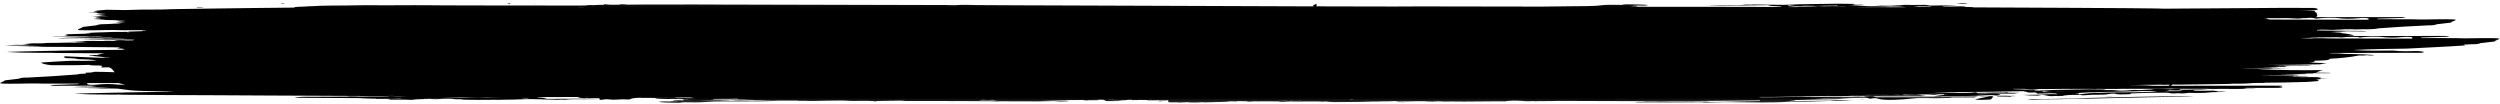 <svg xmlns="http://www.w3.org/2000/svg" xmlns:xlink="http://www.w3.org/1999/xlink" width="676" height="28" viewBox="0 0 676 28">
    <defs>
        <path id="pqvo5f4yob" d="M0.25 0.063L0.75 0.063 0.75 0.5 0.25 0.5z"/>
        <path id="kymakvk11d" d="M0 0.04L675.882 0.04 675.882 26.851 0 26.851z"/>
        <path id="5lz6wujpwf" d="M0.489 0.107L3.446 0.107 3.446 0.5 0.489 0.5z"/>
        <filter id="8mzecqvh2a">
            <feColorMatrix in="SourceGraphic" values="0 0 0 0 0.835 0 0 0 0 0.157 0 0 0 0 0.157 0 0 0 1 0"/>
        </filter>
    </defs>
    <g fill="none" fill-rule="evenodd">
        <g filter="url(#8mzecqvh2a)" transform="translate(-211 -999)">
            <g>
                <path fill="#000" d="M76.631 1.04c.131-.014.453-.051.349-.09-.104-.041-1.05-.009-.976.073.073.082.496.03.627.016M54.904 1.976c-.39.06-.999-.06-1.352-.046-.353.014-.257.077-.552.095.403.015 2.464.122 1.904-.05M384.565 26.994c-.353.003.08.024 0 0M442.49 27h.02-.02M105.528 25.996c-.143.005.026.014 0 0M535 26.047c1.332-.01 2.665-.019 4-.026-1.47-.073-2.977-.117-4 .026M442.495 26.999l.01.002L442.5 27h-.005M543.896 26.004c.01-.003-.01-.005.102-.003.112.001 1.058-.002 1-.048-.06-.046-.791-.038-.939-.038-1.693 0-3.378.005-5.059.013 1.313.056 2.596.128 3.566.142.502.007.974.054 1.33-.066M33.62 12.998c-.068-.007-.385.013-.162.002.086-.004.105 0 .113.003l.037-.001c.003 0 .01-.002.012-.004M460.493 27h.014-.014M79.5 2h-.001.002-.001M258.524.998c.08-.008-.082 0-.07.004.013.005-.011.005.07-.004M533.495 2h-.003H533.495M483.467 2c-.009 0-.002.001.001.001.02 0 .052.002.067 0l-.034-.003c-.004 0-.018.003-.022.002-.005-.001.017-.003.018-.002.002.002-.023.001-.03.002M30.504 10.001c.007.002.013 0 .008 0-.048-.005-.018-.002-.008 0M485.45 1.394c-.677.062-1.19.158-1.829.231-.146.017-.127.042-.04.054l.04.006h-.002.005c.017.001 0-.003.026 0s-.03-.002-.026 0c.002 0 .007.003-.002.002-.275-.03-.17-.053.064-.081-1.04-.206.988-.197 1.763-.212zm9.392.057c.3-.014 1.094-.056 1.358-.064.264-.009.424-.03.524-.024.101.005.164.044.161.06-.015.088-.59.02-1.01.022-.419.002-1.054.011-1.447.07-.008-.05.115-.049.414-.064zm-27.956.086c3.672-.033 7.308-.108 10.947-.146.283-.003.595.005.783.01.188.004.253.012.167.035-.087.023-.478.037-.59.053-.114.016-.16.027-.06.046s.016.01.244.028c.227.018.573.038.98.057.405.02 1.18.064 1.643.099.019.002.029 0 .069.005.04.005.143.014.213.021.07.008.163.02.233.033.068.012.218.048.258.058-.013.003-.051.013-.144.04-.285.086.417.154.702.11l.096-.014c-.008.001-.019.003 0 0l-.01.002c.008 0 .016 0 .014-.002h-.002-.002c.016-.002 0 0 .006 0 .008-.001-.006 0 0 0 .394-.02.887-.034 1.245-.057.075-.004-.108-.032-.076-.038l.005-.001c-.009 0-.01 0 0-.001 0-.001-.015-.003.006-.001h-.002l.17-.019c.295-.03 1.206-.102 1.645-.133.031-.002-.025-.002.087-.002.11 0 .372.003.555-.005.182-.008.34-.035.513-.058.6-.08 1.25-.106 2-.108.751-.002 1.877.063 2.56.061 1.078-.002 3.052-.11 3.622-.054l.138.014c.218.004-.067.002.208-.014.285-.017 1.19.014 1.543.04 1.403.108 2.486.084 3.804-.012 1.32-.096 2.474-.15 3.538-.314.03-.004-.061-.01-.097-.01-.565.004-1.661.02-2.121.022-.46.001-.8-.033-.99-.035h-.046c.243-.035.634-.081.787-.126.153-.044-.08-.072-.297-.07-1.525.011-2.65-.062-4.273-.05-2.588.02-5.484.07-8.16.11-1.5.022-2.747.05-4.283.129-1.537.08-2.936.082-4.695.043-1.758-.04-4.003-.04-5.863-.07-.193-.004-.25.061-.52.051-.27-.01-1.27-.042-1.525-.008-1.344.18-2.387.143-3.938.15-1.981.009-4.008.05-5.973.116.148.006.307.019.463.02 1.457.017 2.983.008 4.423-.005z" transform="translate(211 999)"/>
                <path fill="#000" d="M483.502 2h-.002.002c-.015.002-.006 0 0 0 .004 0 .006 0 .004-.001h-.005s.003.001 0 .001M494.464.997c-.077.012-.004.004.001 0h.001c.103.01.261.022-.046-.005h-.019l.063.005" transform="translate(211 999)"/>
                <path fill="#000" d="M483.643 2.002c-.026-.016-.284-.011-.287-.005-.003.006.314.02.287.005M7.556 14.001c0-.003-.102-.005-.111-.003-.004.001.049.004.06.004.01 0 .05.002.05 0M531.916 1c.409-.072-.798-.089-1.051-.084-.68.014-1.342.044-1.865.142.944.017 2.165.074 2.916-.058M82.508 2h-.016.016M482.5 2c.002 0 0 0 0 0-.002 0 0 0 0 0M440.59 26.926c-.277-.007-.757-.02-.531.065.225.085 1.14.09 1.45.088.309-.003.585.004.46-.06-.125-.063-1.102-.087-1.379-.093M341.45 26.958c-.476-.022-.949-.027-1.404.03-.095.013-.025.037.046.046.386.046 1.076.012 1.38.01.306-.004.598-.025.513-.065-.086-.04-.374-.014-.534-.021M538.585 26.018c-.09-.01-.5-.028-.569-.01-1.34.36-2.683.538-3.989.881-.03.009-.035 0-.015.002.962.151 1.948.114 2.92.071l.1-.004.02-.001h-.008.014l.01-.001h.002c.025-.002.023-.002.015 0h-.016l.012-.002c.017-.003.014-.002.01.001h-.005l-.015.001h-.007.026c-.007.004-.005.006.049-.003l.046-.008c.177-.035.877.03 1.123-.077.247-.106.424-.52.638-.646.213-.127-.269-.193-.36-.204M503.275 26.98c-.127.01-.278.03-.227.04.052.011.545.01.678.007.133-.002.32-.013.196-.038-.124-.026-.52-.019-.647-.009M540.922 25.927c-.798.01-.73.016-.922.15 1.319-.019 2.596-.033 3.9-.056.05 0 .153-.039.067-.045-.893-.06-2.246-.058-3.045-.049" transform="translate(211 999)"/>
                <g transform="translate(211 999) translate(242 27)">
                    <mask id="jgbja0t2qc" fill="#fff">
                        <use xlink:href="#pqvo5f4yob"/>
                    </mask>
                    <path fill="#000" d="M.518.244C.102.339.461.392.66.383.716.38.59.227.518.243" mask="url(#jgbja0t2qc)"/>
                </g>
                <path fill="#000" d="M142.629 26.003c0-.01-.261-.016-.258-.007.005.014.258.016.258.007M142.852 26.445c.464.257-1.41.214-2.194.22.798-.061 1.514-.167 2.28-.237.18-.017.238-.038.203-.061-.009-.006-.016-.009-.02-.01 0 0 0-.002.002-.001.225.05-.054.07-.271.09m-10.842.074c-.324.013-1.167.052-1.441.06-.275.007-.47.027-.554.022-.083-.006-.035-.052.002-.068.215-.093.542-.016 1.001-.016.46 0 1.092-.013 1.549-.065-.12.057-.233.053-.557.067m26.4.165c-3.55 0-7.108.046-10.634.053-.272 0-.541-.01-.724-.02-.183-.01-.168-.023-.046-.041.124-.018.542-.037.679-.05.136-.014.22-.024.18-.05-.038-.026.018-.01-.155-.034s-.444-.048-.77-.074c-.323-.026-.934-.081-1.289-.126-.015-.002-.03-.002-.055-.008-.024-.006-.102-.013-.137-.024-.036-.01-.126-.019-.126-.04-.001-.02-.153-.045-.09-.07.31-.12.045-.26-.191-.174l-.059.022c-.434.019-.917.03-1.331.052-.07.004.001.039-.027.043l-.008.002c-.005.002.01.004-.006.002-.004 0-.001 0 .001-.001l-.172.017c-.263.023-1.475.108-1.75.125l-.133.009-.034.002-.048.001c-.116.004-.36-.005-.561.002-.201.006-.425.04-.647.061-.642.063-1.42.117-2.134.098-.715-.018-1.603-.047-2.232-.094-1.106-.085-2.79-.06-3.52.002l-.183.015.084-.008-.04.004c.057-.007.012-.003.001 0h-.002l-.057.005-.028.003c-.019 0-.026.001-.07.004-.29.018-1.039-.021-1.375-.053-1.349-.126-2.266-.1-3.64-.012-1.375.088-2.822.157-4.075.312-.025.003.032.011.061.012.558.002 1.564-.01 2.026-.005.461.005.57.034.831.052h.018c-.013.002-.026.004-.042.01-.077.026-.805.1-1.002.12-.196.02-.138.08.065.08 1.436 0 2.36.091 3.916.091 2.479 0 5.335-.03 7.933-.05 1.457-.013 2.79-.034 4.289-.104 1.498-.07 2.854-.07 4.493-.008 1.638.061 3.639.083 5.355.136.216.007.35-.065.63-.053.28.013 1.149.054 1.42.024 1.43-.157 2.49-.132 4.03-.126 1.965.008 4-.016 5.971-.067-.127-.007-.247-.025-.382-.029-1.39-.032-2.815-.038-4.207-.038M146.469 25.998c-.002.002.063.008.063.004 0-.005-.061-.007-.063-.004" transform="translate(211 999)"/>
                <path fill="#000" d="M145.474 25.996l-.016.008c0-.001 0-.002-.002-.002-.107.002-.382.041-.426.049-.043.008-.042.007.016.002l.44-.049.464-.051c.074-.009.033 0 .048-.007.015-.005-.054-.001-.052.001.003.003.017 0 .014.002-.004.002-.004 0-.02 0-.148-.008-.413.024-.466.047M142.527 26h.004c-.02-.002-.046-.004-.063-.002-.009.001.017.004.024.004.006 0 .03 0 .026-.002-.005-.002-.028 0-.024.002.005.002.028 0 .033-.001M94.114 25.99c-.45.06.566.093.823.089.688-.012 1.453-.043 2.063-.127-.944-.022-2.059-.073-2.886.037M544 26.014c.018-.01-.352-.025-.457-.034-.104-.009-.54-.022-.543.013-.004.035.29.035.422.037.133.002.558-.005.577-.016M177.443 26.008c.194.002.197-.014.158-.016-.04-.002-.352.013-.158.016M146.439 25.997c-.002.013.128.016.122.007-.007-.01-.12-.02-.122-.007M301.343 26.969c-.12-.005-.214.063-.102.063.61-.003.85-.036.102-.063M306.427 27.127l.418-.254c-.68.076-.93.138-.418.254M310.29 26.91c-.214.001-.282.061-.29.087-.006.026.042.083.218.09.176.009.698-.006.775-.06.078-.052-.49-.117-.703-.117" transform="translate(211 999)"/>
                <path fill="#000" d="M177.531 25.999h-.009l-.014-.001h-.017c-.011 0-.03.002-.024.003.014.003.057.002.063 0 .001-.001-.002-.001-.003-.001h.004c.006 0 .002 0 0-.001M148.758 26.077c.208-.007.352-.04.131-.1-.22-.059-.616-.037-.889-.056.066.048-.023.07.119.113.14.043.431.05.639.043M146.77 26.114c-.61-.037-.147-.178-.535-.247-.022-.004.025.01.029.013.06.043.192.331.507.234M311.347 26.95l-.168-.002c-.046 0-.176-.016-.179-.009-.004.008.135.032.194.04.059.006.33.028.345.034.014.005-.141.019-.039.028.103.01.31.03.349.02.037-.011.17-.07.149-.076-.032-.01-.429-.044-.506-.048-.077-.004-.086.014-.145.013M155 25.975c-.253.013-.63-.067-.862-.034-.265.039-.112.115.155.122.268.006.544.02.707-.088M349.137 26.995c.001.002.721.012.725.01.004 0-.726-.012-.725-.01M407.43 27.009c-.01.01.182-.015.133-.02-.05-.004-.123.01-.133.02M501 26.01c.217 0 .393.005.615.008.786.01 1.592.009 2.385 0-1.018-.062-1.967-.05-3-.009M496.456 26c-.025.003.18-.002.042 0h-.042M184.288 26.999l.424.002-.424-.002M505.015 26.062c-.291.028-.7.053-1.015.065.509.117.877.253 1.316.478.02.01-.1.024.274.07.373.047 1.125-.264 1.893-.085.05.013.073.017.078.015l.313.103c1.595.523 6.507.249 9.399-.09 2.364-.277 5.71.058 8.228-.103.843-.053 1.714.013 2.499-.216-6.876.036-13.766.057-20.644.09-.724-.458-1.318-.428-2.341-.327M414.624 26.035c-.145-.048-.504-.045-.583-.002-.08.04-.018.014-.018.014-.062.343.249.926.572.95.77.055.24-.597.043-.95-.003-.007-.008-.01-.014-.012M496.467 26h-.025.025M496.51 26h-.002.001M519.474 25.001l.034.001h.008c.012 0 .02-.002.015-.003-.017-.003-.055 0-.06 0-.004.003.009 0 .007.002h-.004" transform="translate(211 999)"/>
                <path fill="#000" d="M519.437 25.008c.058.001.275-.015.1-.016-.176-.001-.159.015-.1.016M159.756 26.145c-.55.02-1.395-.003-1.856-.075-.827-.13-1.16-.065-1.9.087.899.423 1.531.395 2.607.326.333-.02.924.164 1.295 0 .01-.005.01-.003.022 0 0 0 .032.002.188.019.365.035 1.4-.014 1.855.015.226.014.07.45.28.474.39.046.956-.096 1.366-.14.014-.002.013-.003.01-.004l.033.002c.084.003.226-.005.332.001.106.006.245-.02.35-.005 1.351.186 2.555.102 3.926.007.923-.064 1.861.288 2.637-.247.017-.01.03.003.09-.008.059-.01-.258.046.387-.03.263-.031 1.248-.205 1.622-.275-.221-.01-.474-.01-.721-.019-4.177-.136-8.334-.28-12.523-.128M160.479 26H160.478M523.554 25.964c-.397.013-.937.021-.155.066.378.022 1.154.025 1.596.031.09-.184-1.044-.11-1.44-.097M25.556 25.001c0-.003-.102-.005-.111-.003-.003.001.049.004.06.004.01 0 .05.002.05-.001M519.632 26.018c.13-.002.387-.02.367-.028-.021-.008-.417-.009-.56-.014-.143-.006-.59.003-.387.033.204.03.45.01.58.009M542 25.036l.964.031c.125-.105-.095-.119-.364-.129-.268-.01-.55-.02-.6.098M435.568 26.913c-.254 0-.387-.008-.626-.007-3.03.004-5.87.015-8.961.023-3.092.01-6.45-.003-9.596.003-.128 0-.265.012-.385.017l4.515.042.207.001H420.754h-.004.01H420.778l.087.002c4.732.048 9.747.07 14.396.086.811.003 1.287.056 1.674-.064.389-.12-1.114-.103-1.368-.103M551.528 24.997c.007-.002-.064.004-.056.005.01.002.007.001.013 0 .011 0 .037-.003.043-.005M602.487 25c.05.003.02 0 .01 0-.009-.002-.015-.001-.01 0M588.073 24.639c-.82.003-2.065-.009-2.895.111.464-.126 1.167-.151 1.42-.334.302.012.297.022.677.031.382.01 1.28.024 1.698.023.416 0 .59-.017.968-.033-.014.26-1.048.2-1.868.202m-4.718.22c-.935 0-1.918.008-2.858.03-2.254.05-4.602.097-6.825.075-1.678-.017-3.05.037-4.69.088-2.432.074-4.666.099-6.756.5-.037.008-.081-.003-.11-.008-.028-.005-.075-.036-.1-.04h-.008c0-.017.01.013.036-.014.027-.027.011.058.174-.063.141-.105-.666-.248-1.23-.239 2.33-.16 4.677-.258 7.069-.307 3.477-.071 6.959-.11 10.43-.22.237-.007.446-.05.687-.05 1.499 0 2.857.023 4.165.245.011.001.037.002.016.002m18.513-.075c-.198-.018-.884-.054-1.306-.04-.42.014-1.083.04-1.2-.132-.566-.082-.963-.111-1.622-.095-1.135.027-3.289.043-4.152.044h-.115c-.153-.012-.042-.007-.086-.027-.397-.185-.745-.148.626-.157.652-.005 2.296-.068 3.065-.156-2.4-.044-4.834-.004-7.257.052-.013 0 .015.005-.021-.006-.036-.012.109.04-.09-.03-.198-.07-.745-.3-1.282-.219-.017.003-.008-.005-.022-.004-1.123.14-2.364.1-3.488.06-1.12-.04-1.762-.144-2.763.04.005-.001.01-.003.01-.006-.004-.008-.098.008-.062.013.016.002.027 0 .038-.002-.007.007.062.027-.344.066-.44.042-2.122.093-2.87.178-.011.001-.741.012-.806.007-1.117-.103-1.614-.045-2.63.074h.004l-.034.002c-.098.008.244-.022-.2.01-.444.034-1.87.116-2.407.036-.921-.136-1.528-.125-2.482-.11-.954.014-1.793.022-2.772.05-.98.027.672.135-.904.105-1.576-.031-3.279-.049-4.882.043-.011 0 .124.024-.011.001-.135-.022-1.154-.108-1.343-.08-1.12.17-2.86.162-3.815.171-.955.009-.904-.004-1.34.14-.042.014.03.004.016.006-.756.142-1.485.141-2.341.16-.251.007-.61.011-.82.046-1.039.17-.15.238.804.243.954.006 2.995-.168 3.457.22-1.086-.052-2.13-.046-3.223.015-.413.023-.803.084-1.225.09-1.655.025-3.31.07-4.973.085 1.355.123 2.548.188 4.036.179.19-.002.874-.168 1.072-.18.043-.003.054-.006.057-.007l.112.008c.314.017.734.066 1.043.15.71.193 1.55.206 2.471.132.025-.002-.03 0 .01 0h.012.001c.001-.001.014-.001.08.001.202.009 1.039.053 1.243-.021.061-.023.014.005.037-.003.024-.008-.034.005.076.005.112 0 .34.042.513-.004.173-.047-.021-.045.49-.12 1.238-.18 3.625-.245 5.095-.04.051.006.05-.015.072-.014h.008c.017 0-.003-.002.021 0 .022 0 .049-.006.1-.005.814.002 1.675-.115 2.44-.145.908-.035 2.013.038 2.85-.006.839-.043 1.515-.229 2.124-.29.61-.06.489.022 1.001.03.54.26 2.109.182 2.85.16.74-.02 1.631-.022 1.32-.227l-.02-.002c.038 0 .087-.002.18-.007.424-.02-.888.033.86-.038 1.747-.07 6.059-.199 8.288-.176.638.006.942.057 1.394.12.115.016-.058-.007.03.009-.048-.008-.15-.024.094.032.349.08 1.595.073 2.147-.01.012-.002-.041.002.1.01.142.006.534.04.827.05.292.01.954-.046 1.195-.082.243-.035.503-.057.603-.08l.024-.006h.022l.085.004c.207.009-.557-.022.457.021 1.014.044 3.667.05 4.923-.114.834-.11 1.882-.087 2.67-.112.788-.024 1.312-.016 1.96-.103.014-.002.092.008-.105-.012M555.5 26L555.5 26 555.5 26zM550 25.071c-.214-.04-.176-.075-.483-.106-.308-.032-.79-.047-1.21-.028-.419.019-.414.062.045.1.461.04 1.124.03 1.648.034M569 26.055l3-.105c-1.073-.014-2.013-.005-3 .105" transform="translate(211 999)"/>
                <path fill="#000" d="M555.477 26h.011c.014 0 .071.002 0 0h.002H555.477M578.673 25.038c.163.007.451-.025.269-.055-.183-.03-.47-.017-.65-.021-.177-.004-.412.017-.22.047.192.03.437.022.6.029M568.387 26.398c-2.478.068-4.804.084-7.224.24-.427.028-.937.021-1.38.026-2.987.032-6.107.102-9.035.147-1.166.018-1.776.021-2.748.182 1.17.005 2.168.032 3.315-.068.535-.047 1.282-.064 1.878-.062 2.259.008 5.545-.097 7.439-.136.643-.014.672-.012.726-.012l-.033.001c-.04.005.13-.001.13-.001h-.016l.067-.002c1.204-.003 2.53-.03 3.793-.055 4.288-.083 8.257-.197 12.628-.292 4.371-.096 9.189-.203 13.627-.274.585-.009.936-.04 1.446-.092-1.737.012-3.64.006-5.338.027-6.472.082-12.872.196-19.275.371M557.44 26.011c.013.005.153-.022.116-.023-.037 0-.13.019-.116.023M551.178 25.029c.131-.012.571-.047.633-.054.062-.007.047-.004-.01-.004-.056 0-.509.025-.489.037.02.014-.002 0 .003.004.005.003 0 0-.002 0-.003 0-.024 0-.022-.001l.021.001-.037.003c-.004.002.041-.002.03-.001l-.154.014c-.01.002.013.002.027 0M550.45 25.005l.13-.012c.001 0-.028-.002-.044 0-.027.002-.09.012-.114.015l.028-.003M550.505 25h-.01.009c.003 0 0 0 0 0M525.604 25.66c-.678.067-1.835.248-2.604.334.63-.001 1.27-.012 1.917-.008 4.147.027 8.26.044 12.4-.242.545-.038 1.42-.04 1.88.013.826.093 1.1.053 1.803-.146-.987-.323-1.679-.33-2.781-.233-.34.03-.942-.16-1.294.044-.012.008.004.001-.05.001-.055 0 .184.007-.163.003s-1.431.079-1.822.034c-.392-.046-.326-.404-.672-.452-.345-.048-.872.125-1.232.178-.037.006.047.003-.039.004s-.224.012-.33.01c-.104-.003-.24.027-.344.016-1.315-.141-2.487-.044-3.796.102-.824.093-1.63-.16-2.302.231l-.485-.331c.085.092.032.277.027.431-.036.004-.066.007-.113.01M523 25.99c-.666.001-1.334.002-2 .005.675.024 1.327.016 2-.005M562.492 24.999c-.032.011.036.005.023-.003-.003-.002-.016 0-.023.003" transform="translate(211 999)"/>
                <path fill="#000" d="M550.408 25.01c.019 0 .194-.018.193-.02l-.17.007c-.028.002-.042.012-.023.012" transform="translate(211 999)"/>
                <path fill="#000" d="M550.74 24.979h-.033c-.018 0-.09.008-.107.01-.017 0 .092-.01.057-.007l-.12.011c-.1.01.12-.01-.167.017-.286.028.03 0 .37-.031M552.362 24.997c-.002.005.302.02.275.005-.026-.016-.273-.01-.275-.005" transform="translate(211 999)"/>
                <path fill="#000" d="M552.469 25c-.01 0-.002.001 0 .001.02 0 .05.002.065 0l-.033-.003c-.004 0-.017.003-.021.002-.005-.001.016-.003.018-.002 0 .002-.022.001-.03.002M599.92 23.997c.402-.073-.823-.088-1.075-.082-.679.016-1.34.046-1.845.147.948.015 2.18.07 2.92-.065M519.478 24.965L519.283 24.996 519.717 25.035zM496.53 25.999c-.24.008-.1.004.005 0l.063-.002-.069.002M119.502 26h-.004.004" transform="translate(211 999)"/>
                <g transform="translate(211 999) translate(0 1)">
                    <mask id="tr7frtxive" fill="#fff">
                        <use xlink:href="#kymakvk11d"/>
                    </mask>
                    <path fill="#000" d="M652.196 9.43l-3.088.005-21.562-.052 1.056-.026c.322-.008.946-.018.536-.038-.727-.002-1.165.024-1.945.017-1.948-.015-2.095-.013-1.905.022.066.006.25.013.13.02l-1.304-.003c-1.02-.015-1.615-.04-2.003-.069.15-.032 1.005-.03 1.876-.03 1.052.002 2.058 0 2.516-.033.153-.011.391-.023-.04-.032-.453-.008-.813 0-1.008.012-.574.032-1.29.02-2.03.006l1.129-.022c.048-.003.056-.006.027-.01.267-.018 1.033-.034.427-.056 2.316-.005 4.627-.029 6.947-.074.422.02.844.033 1.263.056.198.011.488-.025.69-.054.213-.03.423-.057.632-.081.681-.002 1.361-.006 2.041-.01l.816.003c.244.041.484.092.716.165 1.425-.184 2.922-.3 4.624-.23.253.01.568-.007.762.02 2.067.285 4.034.31 6.34.06.935-.102 3.112-.097 2.357.434zm-43.881 7.91l-.034-.002h.08l-.046.001zm5.764 2.055c-.342.004-.718.004-1.1.005l1.245-.018c-.03.006-.035.011-.145.013zm-27.567 2.667c-.133.048-.113.092-.005.134-1.463.001-2.924.004-4.39.004-1.594-.157-3.32-.16-5.04-.175-.467.03-.776.101-1.07.176h-.014c.112-.09.528-.126.8-.186.48-.007.958-.019 1.43-.037 1.445-.064 2.806-.026 4.22-.052.204-.003.408-.008.613-.013.285-.01.57-.016.853-.019h.02c.324.025.749.027 1.183.027l.513-.001c.256-.001.515-.003.775-.007.076 0 .151-.002.225-.004.112.048.03.1-.113.153zm-72.998 2.609c.014.005.005.002-.008 0h-.01c-.002 0 0 0 0 0h-.048c-.112-.002-.448-.004-.581-.002-.058 0 .028.002-.1-.004-.127-.006-.67-.032-.787-.035l-.064-.002h-.007-.001.006c.006-.001-.01-.005.009-.005.543 0 1.219-.002 1.717.003.073.001-.145.038-.126.045zm-9.405.042l-.246.001c-.925.006-2.38.051-3.472.049-.231 0-.623-.017-.876-.018 1.636-.022 3.13-.045 4.807-.066 2.185-.028 4.536-.045 6.758-.054.045 0 .071.01.11.011l-7.081.077zm-10 .041c-.052 0 .107-.008.162-.008.056-.001.612 0 .594.002l-.755.006zM364.92 25.957c-.093-.015.36-.04.512-.043.15-.002.696.017.88.034-.375.011-1.13.05-1.392.009zm-13.708.329c-.764.005-1.525.007-2.287.01-.149-.02-.364-.041-.287-.043.162-.005 3.065.081 2.558-.018l.997.025c-.222.014-.536.023-.98.026zm-5.93.027c.766-.018 1.535-.034 2.297-.054.341-.009.672.016.993.04l-3.29.014zm-16.613-.106c-.03 0-.006-.001.002-.01.009-.009.301-.081.337-.069.037.013-.19.082-.34.079zm-1.809.143c-.022.004-.009.003.003-.002.011-.004.152-.004.147-.002-.004.002-.13 0-.15.004zm-60.305-.214c-.63-.007-1.265-.011-1.902-.015.35-.047.728-.08 1.097-.119.967.073 1.78.06 2.757.003.47.086 1.057.094 1.608.145-1.188.003-2.374-.006-3.56-.014zm-47.494-.07c-.618-.002-1.403.004-2.001-.002-.038 0-.095-.011.081-.03.178-.019 1.021-.004 1.311 0 .29.004.671.023.867.026.057 0-.178.006-.258.006zm-3.841.003c-3.625.002-7.243.012-10.829.157-.415.017-.855.014-1.237.01-.383-.003-.485-.01-.897-.01-.411 0-1.252-.011-1.65-.024-.398-.013-.55-.02-.878-.02-.328.002-.418.01-.774.03-.355.021-.711.068-1.18.06-1.098-.017-1.942-.128-3.135-.151-1.834-.036-3.93-.01-5.838-.004 1.898-.06 3.36-.1 5.393-.11 2.033-.01 4.594-.03 6.734-.067.185-.004.385.005.576.019.19.013.379.02.598.027.56.015 1.118.046 1.699.05.1 0 .231-.002.346.002.115.003.192.028.319.03.126 0 .275-.029.424-.029 1.375.002 2.758.008 4.138.011 1.38.004 2.775-.014 4.153-.017.74-.001 1.492.018 2.219.013.085 0 .375.02.335.022-.04.002-.338.001-.516.001zm-87.385-.576c-3.656.017-7.318.012-10.975.061-.273.004-.525.032-.802.033-.72 0-1.441-.018-2.173-.038 1.662-.01 2.908-.013 4.665-.031 1.756-.018 3.894-.102 5.784-.126.59-.008 1.29-.014 1.944-.02 2.913-.026 5.905-.042 8.833-.058.231 0 .434.015.661.019-2.632.085-5.27.148-7.937.16zM39.917 2.233h-.123.123zm1.271-.202h-.249.25zm4.559.183h-.067c-.15-.005.1-.004.067 0zM266.619.546c.047-.003.32 0 .387 0 .066 0 .036-.002.02.001-.015.002.012 0-.039.002-.05.003-.364.022-.402.02-.037-.001-.013-.021.034-.023zm31.15.12c.03-.002.5.005.495.007-.003 0-.487.018-.516.018-.028 0-.01-.022.02-.024zm67.309.22h.007c.003.001-.003.001-.005.001-.018.002-.045.007-.063.007-.017 0-.08-.006-.073-.007h.134zm4.74-.02l.046.002h-.003c-.026 0-.075.003-.094 0-.012-.002.044-.003.052-.002zM442.776.48c-.864-.048-1.691-.046-2.576-.03.897-.025 1.706-.029 2.576.03zM510.4.786c.241-.004.467-.04.71-.039 1.53.005 2.927.022 4.261.196.011.002.03.003.019.003-.49-.004-1 0-1.496 0L502.363.92c2.682-.036 5.355-.088 8.036-.134zm8.363-.176c.31.01.304.017.695.025.39.007 1.312.02 1.74.02.426 0 .6-.011.987-.023-.058.2-1.085.151-1.927.152-.841 0-2.126-.01-2.987.081.484-.096 1.214-.115 1.492-.255zm92.31 1.229c-1.516.002-3.013 0-4.482-.014 1.417.004 2.928.011 4.483.014zm7.663 2.072c.884.031 1.766.07 2.642.117.199.011.488-.025.691-.054.166-.023.33-.045.494-.065h.674c.626-.043 1.136-.078 1.556-.111.516.028 1.011.106 1.48.254 1.426-.185 2.923-.301 4.625-.232.253.01.567-.006.761.02 2.068.286 4.034.31 6.34.06.936-.101 3.112-.096 2.357.435l-3.087.005-23.514-.057c-.137-.057-.36-.11-.66-.16-.004-.004.001-.008-.005-.013-.122-.112-.501-.167-.97-.197l6.616-.002zm-2.836-2.091c1.052-.012 2.11-.002 3.168.01-1.53-.007-3.05-.005-4.56 0 .463-.003.926-.005 1.392-.01zm-422.92 24.016l.103-.053c1.259 0 2.6-.04 3.81-.019 1.209.02 2.29.055 3.446.059.041 0-.018.018-.056.02-2.395.04-4.794.064-7.226.067h-.415c.157-.02.278-.044.337-.074zM287.41.98h-.004c-.02.003-.044.008-.063.008-.019 0-.08-.007-.073-.008h.14zm-94.696 24.58c1.534-.015 3.076-.03 4.609-.034l2.18-.006c-.066.026-.086.047.04.064-2.276-.007-4.553-.015-6.829-.024zm7.38.024l.196.002h-.238l.02-.002h.022zM60.088 4.202c.084.001.16.003.203.005h-.123l-.08-.005zm96.127-3.189c.574-.028 1.238-.03 1.854 0h-1.854zm-40.971.511l-.14.001-.014-.001h.154zm-.377-.36l.006.001h-.103l.097-.002zm5.191.27l-.03.001h-.067.097zm19.004-.12h-.176H139.062zm6.121-.009l-.096.001-.013-.001h.11zm491.69 7.609c-.523.002-1.04.002-1.547 0 .53-.038 1.049-.043 1.547 0zm-46.72 14.04l.162-.001c-.063.001-.159.005-.425.006-.267 0-1.084-.002-1.445-.006l1.707.001zm19.265-.645c.771 0 1.543.001 2.316.004-1.112-.002-2.223-.002-3.335-.002l1.019-.002zm-59.946.954c.02-.002.156-.005.147-.003-.008.002-.245.026-.254.027-.011 0 .088-.021.107-.024zm4.707.343c-.633.073-1.095.185-1.69.272-.135.02-.111.05-.03.064l.04.006h-.003.005c.001 0 .009.004-.002.003-.255-.035-.174-.062.049-.096-.99-.237.853-.23 1.63-.25zm8.87.062c.283-.018 1.027-.067 1.276-.077.249-.01.397-.034.493-.028.096.006.16.051.16.07 0 .103-.549.023-.95.026-.403.003-.998.014-1.362.083-.017-.058.097-.057.382-.074zm-77.727 1.998l.242-.003c1.017-.014 2.114-.023 3.104-.03-.809.011-2.694.029-3.25.033-.434.004-.096 0-.096 0zm-99.482.834l-.128.001c.03 0 .391-.003.128 0zm-199.304-.369c-.036 0-.093-.016-.07-.018.023-.001.34.015.343.018.002.003-.24.001-.273 0zm-5.308.327c.804.063 1.575.064 2.42.054-.863.018-1.615.023-2.42-.054zm-73.08-.806c-.222.012-.27-.02-.622-.025-.35-.005-1.28-.031-1.678-.034-.398-.003-.707.01-1 .014-.073 0-.002-.045.071-.045 1.226-.002 2.535.001 3.795.002-.256.009-.344.076-.566.088zm-76.096-3.757c-1.951-.236-3.824-.243-5.986-.002-.931.103-3.107.103-2.38-.43h.001l3.086-.011h5.158c.644.143 1.338.276 1.92.43-.594.006-1.197.01-1.799.013zm-5.41.448c.322-.025.644-.039.982-.047-.338.008-.66.022-.982.047zm2.354-18.477l.349-.001.04.004c-.132 0-.248-.002-.389-.003zm-1.895-1.083l.116-.003h.023l-.139.003zM674.772 10c1.7-.64 1.606-.66-1.394-.694-3.158-.034-6.306.149-9.454.002l-9.244-.022.001-.14 7.713-.229c-.445-.144-.804-.201-1.155-.199-6.329.042-12.657-.014-18.99.012-2.66.011-5.318.012-7.978.009.716-.057 1.52-.076 2.376-.096-1.085-.466-3.136-.702-5.485-.842.048 0 .097 0 .146-.002-.094-.005-.24-.009-.4-.012-.256-.014-.514-.028-.773-.04h.009c.294-.015 1.086-.01 1.502-.002 1.938.035 1.27-.021 1.566-.036.233-.012-.393-.03-.232-.047 1.183-.046.805-.063-1.502-.07v-.02l.75-.01-.103-.002h.032l.071.002c.63-.002 1.33.008 1.88-.008.888-.028-.04-.037-.698-.045-.847-.012-1.748-.02-2.625-.03-.011-.01-.025-.022.453-.021 1.18.002 2.325-.014 3.51-.004.678.03 1.966.007 2.79.023.748.015 1.456.026 2.07-.004.574-.028.337-.087-.48-.097-1.547-.017-3.046-.039-4.716-.047-2.852-.015-5.11-.07-7.844-.093-.017-.052-.035-.105-.062-.156l.085-.001c.54-.007.914-.017.46-.035.159-.009.484-.01.793-.011.994.012 1.304.036 1.576.062.132.013.484.03.98.02.685-.015 2.005-.005 2.128-.037.07-.019-.603-.028-1.219-.03-1.06-.004-1.919-.018-2.682-.037 0-.003-.024-.005-.072-.008.16-.008.435-.008.711-.008 1.558-.003 3.054.007 4.503.025l.204-.01-1.032-.037c-.083-.01-.251-.017.284-.022.538-.006.72-.017.07-.027h-1.452c-1.77.005-3.384-.015-5.068-.023l-.368-.007c3.769-.012 7.537.045 11.306.031 1.896-.007 3.92.07 5.482-.268 4.34-.344 8.818-.582 13.325-.797h.001c1.193.036 1.925-.094 2.428-.308l3.052-.353c.701-.04.862-.16.931-.293 1.699-.642 1.605-.662-1.395-.695-3.157-.035-6.305.149-9.454.002l-9.244-.021.002-.141 7.713-.229c-.446-.144-.804-.201-1.155-.199-6.33.042-12.659-.013-18.992.012-1.44.006-2.88.006-4.321.007.572-.129.539-.328.452-.774-.032-.164-.15-.326-.226-.489-.076-.064-.26-.108-.549-.131.969-.426-.909-.335-1.917-.358-.633-.014-1.267-.025-1.9-.034 1.43.003 2.855-.021 4.266-.12 1.02-.258.523-.443-.618-.598-6.195-.03-12.373.001-18.57.06-7.347.069-14.707.122-22.061.15-.113-.008-.225-.015-.334-.02-.18-.005-.403-.012-.572-.013-.17-.001-.397-.001-.521-.004-.124-.002-.153-.017-.23-.019-2.58-.037-5.046-.06-7.658-.08-.444-.004-.813-.005-1.38-.008-5.284-.032-9.707-.052-15.283-.09-8.194-.057-17.436-.097-25.835-.122.092-.007.588-.032.604-.05.003-.004.009-.005.016-.006-.017 0-.046-.002-.102-.007-.197-.02-.826-.043-1.23-.035-.403.007-1.042.024-1.102-.107-.625-.06-.79-.096-1.548-.073-1.304.04-2.77.082-4.132.018-.012 0 .003.006-.012 0-.04-.012-.031-.006-.11-.03-.513-.145-.616-.117.74-.11.645.003 2.356-.05 3.136-.113-2.435-.056-4.87-.055-7.32.026l-.043-.003c-.085-.007.076.004-.183-.017-.258-.02-.905-.132-1.179-.174-.04-.006-.06-.01-.073-.013-.023.004-.099.007-.318.003-.625-.008-2.383.042-3.316.033-.926-.01-1.877-.123-2.75.035.003 0 .006-.002.008-.004.004-.007-.096.005-.055.01h.027c-.003.005.064.015-.346.047-.451.035-2.206.07-2.983.134-.012 0-.76.008-.827.003-1.146-.082-1.66-.037-2.713.053h.004l-.036.002c-.098.006.254-.017-.2.007-.454.025-1.913.086-2.452.024-.93-.107-1.62-.098-2.565-.088-.944.01-2.01.017-2.873.034-1.213.024.773.106-.975.08-1.748-.025-3.46-.04-5.208.029-.016 0 .136.018-.01 0-.145-.017-1.202-.084-1.404-.061-1.191.129-3.03.121-4.035.128-1.005.006-.923-.01-1.439.108-.009.001.007.002.017.002.014 0 .182 0-.398.04-.671.048-2.068-.029-3.232-.034-11.879-.051-24.037-.035-36.003-.05-1.347-.001-2.705-.005-4.045-.007.155-.016.308-.063.158-.094-.149-.03-.474-.056-.68-.057-.205-.002-1.32.01-.826-.06.495-.072 1.257-.049 1.706-.115l.019-.003h.111c.396-.006 1.671.055 2.203-.024.532-.079.56-.138-.162-.2-1.14-.1-2.36-.14-3.726-.156-.794-.01-2.137-.077-2.558.156-.104.058-.787.034-1.087.026-1.788-.044-3.164-.064-4.803.146-1.197.153-2.67.185-4.047.207-1.378.022-2.677.025-4.029.038-2.668.025-5.317.049-7.979.095-11.01-.02-22.065-.043-33.057-.054-1.269-.002-2.601-.002-3.762.02-1.158.021-2.107.015-3.167.012-4.337-.01-8.6-.033-12.922-.026h-.038c-2.212-.008-4.424-.013-6.637-.017-.134-.013-.267-.026-.405-.036-.354-.025-.449-.008-.275.035-2.093-.004-4.186-.007-6.277-.014-21.667-.07-43.35-.152-65.007-.242-7.086-.03-14.137-.036-21.202-.095-1.881-.015-3.423-.17-5.287.006-.047.005-.072.013-.256.024-.768.045-1.576-.034-2.447-.037-17.56-.065-35.189-.1-52.78-.142-1.357-.003-2.686.002-4.074-.01-.257-.002-.36-.004-.775 0-.415.002-1.145.002-1.716-.001-2.83-.015-5.736-.061-8.597-.048-4.595.02-9.211.026-13.803.009-1.412-.006-2.7.033-4.107.05l-.276.002c-.614-.082-1.312-.13-2.08-.149-.176.063-.261.115-.285.16-.904 0-1.803 0-2.7.007-.339-.056-.791-.117-1.4-.199-.282.049-.164.132.004.22-1.06.021-2.117.06-3.175.134-.013.001.026 0-.036-.004-.063-.003.187.009-.153-.016-.34-.025-1.268-.005-1.594.087-.002 0 0 0 0 0-.007 0-.034-.001-.132.003-.212.009-.751.033-1.04.033-10.075-.008-20.131-.021-30.206-.033-1.346-.001-2.665-.007-4.041-.015-.262-.001-.357-.005-.77-.001-.415.004-1.14.004-1.706 0-2.803-.015-5.727-.068-8.552-.054-4.535.024-9.273.041-13.727.013-1.37-.01-2.979.063-4.075.06-2.611-.008-8.002.06-9.418.175-1.387.113-.272.022-.322.027l-.15.012c.025-.002.065-.006.006-.004l-.013.001h-.164c-.34.004-1.183.017-1.546.076-.01.002.005 0-.01 0-.013.002.002.002-.018.003-.013 0 .025-.003 0-.001l-.161.009c-.545.03-1.515.06-1.992.078-.479.019-.373.074-.763.077h-.004c.001 0 .003 0 .002-.001h-.002l-.002.001c-.003 0-.007.001-.003.002.001-.001.004-.004.003-.002 0 .002-.002.003-.003.003.001 0 .006 0 .002.003-.01.005-.008 0-.004-.003-.005-.001-.011-.004-.01.02.001.034-.09-.048-.088.067.001.014-.001.027-.002.04-4.18.037-8.316.079-12.355.128-3.854.046-7.826.088-11.347.154-3.463.03-6.546.079-9.347.144-.997.023-1.94.042-2.223.079l-.835.026c-3.649-.018-6.588.008-8.452.102h-.001c-.463.01-.813.022-1.13.035-1.69-.02-3.376-.05-5.066-.085-1.21.117-2.443.162-3.364.382.265.004.766.018 1.354.031-1.57.044-2.003.105-1.05.167.134.009.131.019.192.028-.704.002-1.318.016-2.06.011v.03c.512 0 .674.014 1.008.021.152.013.377.025.442.038.174.034 1.246.065.916.099-.321.032-.172.058.49.084-.281.016-1.04.032-.028.05 2.414.055 2.495.076.44.117-1.281.03-.875.061-.071.092.15.032-.092.068 1.145.089l.35.01c-.03.004-.003.012-.1.013-2.437.036-3.003.077-2.084.157h.003c.264.03 1.16.046 1.755.07.124.017 1.08.034-.147.052-1.585.024-1.716.068-.5.116h.01c.105.002.164.004.207.007l-.208-.007c.46.026-.738.03-.884.046.225.012.583.012.947.013.416 0 .861-.003 1.24 0 .916.008.712.023-.661.049l-1.266.001c-.658 0-1.483-.005-1.71.017-.212.02.63.026 1.1.034 1.07.018.994.037.138.058-2.212.047-2.217.055-.113.093.174.003.237.01.352.016-.48.043-1.358.085-.6.132.113.002.155.005.176.008l-.176-.008c-.17.019.158.033.47.05.628.033 1.348.068.561.108-.477.002-.857.008-1.023.021-.61.033-1.258.066.118.097 1.348.029 1.139.056-.065.083-.31.001-.872-.006-.833.007.047.016.605.023 1.196.022 2.236.037 2.397.048 1.358.09-.357 0-.775-.002-1.058.002-.674.01-1.955-.012-2 .012-.045.024 1.31.018 2.027.026.092.008.553.02.096.025-1.228.013-.629.026-.076.04l1.059.025c.009.046 1.202.06 2.55.07h-.018c.72.015.595.042 1.11.06.257.016.474.032.34.05-.634.021-.01.035.536.042 1.836.022 1.564.058.983.098-.244.013-.964.001-1.183.016-.73.025-.697.05.023.073.425.03-.005.068 1.06.093l.681.019c-.006.003.033.008-.024.01-2.561.04-3.175.09-2.07.168l.283.01c.219.017.678.028 1.13.04-.11.02 1.452.035.242.059-1.691.033-1.866.07-.618.121h.001-.001l.063.004-.45.026c-.237.005-.475.01-.494.02h.13l-1.092.059c-.23.002-.417.006-.514.015-.052.004-.046.008-.003.012-.696.036-1.391.073-2.088.108-1.195-.033-1.921.099-2.413.314l-3.034.36c-.7.041-.854.161-.916.294V6.5c-1.667.646-1.572.665 1.43.691 3.159.028 6.296-.163 9.453-.024h6.6c-.14.03-.264.066-.38.104-.187-.003-.406-.003-.655.003l-.072.143-.135.016-3.809.122c.195.061.371.104.538.136-.235.014-.475.027-.755.027l.031-.063c.012 0 .021-.001.03-.003.251-.022.114-.028-.114-.031-.672.03-1.259.023-1.884.01-1.187-.024-2.417-.006-3.625.073-1.936.05-3.856.106-5.473.234-.022.04.164.043.335.045.381.004.985-.012.854.048-.08.038-.548.052-.924.063l-4.571.144c-1.125.02-1.155.025-.826.114-.827.103-.843.13-.132.218.594.074.522.107-.424.152-.46.021-.968.03-1.454.044-.7.014-1.486-.008-2.333.1l3.008-.046-.105-.008c.047.001.086.004.105.008.933-.016 1.64.036 2.542.029l4.611-.067c.189-.003.234.001.126.016-.24.04-.797.006-1.037.054.431.02 1.03-.025 1.525.02-1.541.01-2.82.082-4.547.117 3.055.024 5.783-.12 8.776-.135-.86.04-1.539.052-1.784.12-3.007.082-6.019.161-9.022.247-.877.026-1.723.075-2.43.158 5.1-.08 10.184-.158 15.257-.22-.289.008-.572.02-.905.041-.017.001-.073-.005.101.012.101.01.367.024.648.034-3.907.082-7.823.143-11.71.27l4.884-.075c.792.043 1.754-.008 2.627-.01.394 0 .961-.034 1.145.006.289.064.878.029 1.374.025.72-.007 1.472-.032 2.156-.017.532.012 1.06.002 1.588-.016.263.027.495.034 1 .021h.019c.128.004.28.005.445.006-.385.035-.823.032-1.249.04l-11.209.225c1.845.048 3.647.04 5.48.011 2.037-.033 4.045-.047 6.055-.058.367.023.784.028 1.22.026.573.012 1.147.022 1.723.027-.062.061-.138.122-.234.18l-2.394.015c.097-.014.207-.026.3-.041-.956-.022-1.988-.068-2.848.038-.467.058.622.095.763.09.14-.004.238.007.368.003-1.195.067-2.316.03-3.54.01-.971.14-2.399.032-3.387.033-2.42.002-4.548.066-6.889.118 1.537.034 3.04.021 4.586.026-.316.06-.401.119-.929.123-.527.005-1.245-.015-1.716.088 1.229-.006 2.46.014 3.684.05-1.883.08-3.677.11-5.586.059-1.884.061-3.767.079-5.67.089-1.307.148-2.58.12-4.011.1-.764.093-1.525.165-2.383.209.564.009 1.129.01 1.69.027-1.013.15-2.029.207-3.243.235.201-.028.4-.055.619-.079-1.29-.001-2.171.09-3.532.122-.784.017-1.32.01.484.053 2.854.068 6.595.07 9.586.244-.324-.004-.708-.005-1.051-.007-.031 0 .153.007.05.006-.104 0-.693-.009-.814-.01-.12-.002.056-.001.015-.002-1.805-.016-3.614-.021-5.418.013.131.003.362.01.468.01.106.002-.026-.008.075-.007.102.002.259.014.396.015 1.157.01 2.303.012 3.434.076-.605-.002-1.212-.005-1.816-.01 1.326.019 2.683.036 3.992.051.042 0-.141-.005-.103-.005.387.003.882 0 1.258.005.056.001.09.014-.069.013 2.05.001 4.128.007 6.178.017l.08.003c.35.007 1.56.006 1.743.007 4.202.025 8.079.067 12.165.11-.267.098-.691.166-.92.27 1 .036 1.715.084 2.265.28-.442-.04-.734.051-.857.094l-.03.01h.001l.017.002-.026.001c-.02.007-.022.006-.028.002-.296.016-.131 0-.657.01-2.86.048-6.312.086-9.228.108-.719.005-1.425.027-1.914.036-1.898.031-3.45.05-5.278.078-.493.07-1.503.042-2.003.05-.5.006-.963.02-1.324.024-2.428.03-4.7.091-7.063.161-.996.03-1.981.032-2.95.084-.061.003-.004-.011-.346.016-.342.027-.38.045.433.06.814.016 2.04.1 2.995.125.302.009.697.016 1.047.018.986.007 2.025.013 3.023.029l.559.011.579.008.593.005c.812.004 1.597 0 2.423-.009 0 0-.001 0 0 0l.056.002c.132.006.666.027.876.033.211.005.302.008.535.012.232.004.542.007.812.01.27.002.253.001.628.005s1.006.004 1.514.011c3.27.043 6.618.063 9.915.072-.85.142-1.486.313-2.126.5-.18-.08-.667-.034-.865-.011-.198.023-.012.03-.167.03s-.164-.042-.247-.067c-.084-.025-.293-.03-.424-.027-.132.002-.298.023-.245.048.052.026.225.052.224.072 0 .02-.158-.004-.121.003 1.296.268 3.057.338 4.484.56-.045-.01-1.114.007-.807.044.307.036 1.8-.034 1.703.123-4.038-.093-7.984-.305-11.977-.47-.716.21-.282.304.35.493 1.32.017 2.372.04 3.195.282 1.888.042 3.531.074 5.043.341-2.35.147-4.593.134-7.01.092-2.69.157-5.423.252-8.024.472.16.372 1.226.535 2.625.719 3.483.016 6.845.052 10.31-.086.718.259 2.56.08 3.376.248.815.169-.815.327.182.473.542-.084 1.183-.06 1.831-.048 1.09.414.984.869 1.556 1.318-1.84-.082-3.687-.101-5.559-.124-.553.209-1.326.251-2.38.263.038.079.114.15.21.216-.935.026-1.825.093-2.595.263-4.323.355-8.788.603-13.285.829h-.001c-1.194-.034-1.92.098-2.412.314l-3.034.359c-.7.042-.855.162-.917.295-1.666.646-1.57.666 1.43.692 3.16.027 6.297-.164 9.454-.024h9.244l.006.14-7.7.247c.452.143.813.2 1.164.196 3.582-.032 7.165-.033 10.749-.035-.234.017-.46.037-.708.05.564.009 1.129.01 1.69.027-1.013.15-2.03.207-3.244.235.202-.029.4-.055.619-.079-1.289-.001-2.171.09-3.532.121-.784.018-1.32.01.483.053 2.856.07 6.597.07 9.587.245-.323-.004-.707-.005-1.05-.007-.03 0 .153.007.05.006-.104 0-.693-.009-.814-.01-.12-.002.056-.001.014-.002-1.805-.016-3.614-.021-5.418.013.13.003.361.01.468.01.106.001-.027-.009.075-.007.102.001.26.014.397.015 1.157.01 2.302.011 3.434.076-.606-.002-1.212-.005-1.817-.01 1.326.019 2.684.036 3.994.05l-.104-.003c.386.002.881-.001 1.258.004.057.001.09.015-.07.011.365.027.745-.03 1.103.011 1.706.195 2.77.435 4.823.549 2.62.145 5.845.115 8.63.206.611.02 1.297.06 1.889.092-1.834.026-3.98.043-5.737.058-.735.006-1.427.027-1.918.035-1.903.032-3.448.051-5.277.079-.494.07-1.504.042-2.004.05-.5.006-.962.02-1.323.024-2.428.03-4.7.091-7.062.162-.996.03-1.979.031-2.95.083-.06.003-.006-.01-.346.016-.34.028-.38.046.433.06.814.016 2.04.101 2.994.126.303.008.697.015 1.048.017.986.007 2.024.013 3.023.03.183.002.369.008.558.01l.578.008.594.005c.812.004 1.597 0 2.422-.009h-.001l.057.002c.132.006.665.027.876.033.212.005.302.008.534.012.232.004.542.007.813.01l.628.005c.376.003 1.002.004 1.514.01 6.134.076 12.335.071 18.497.1l1.944.008.63.003c.242 0 .635.002.9.004l2.045.01 1.214.006.637.004 2.239.012c.92.004 2.182.01 3.205.017l1.663.009c8.244.035 16.51.083 24.757.121 1.307.006 2.639.014 3.926.019l1.236.004.645.002c.282 0 .59-.003.885-.005 1.069-.006 2.133 0 3.206.003-.288.01-.111.039.012.04.123 0-.032-.036.083-.04.114-.003.221-.003.405-.003.183 0 .465-.018.702-.014 1.25.02 2.53.036 3.794.028.417-.003.831.001 1.245.006-.853.01-1.751.029-2.591.034-.243.002-.455.002-.646.007-.19.004-.14.01-.34.002-.198-.007-.403-.021-.68-.043-.276-.022-1.402-.005-1.408.042l-.002.012c-.044.006.01.004-.074.006-.085.001-.203.013-.345.014-.644.004-1.277.02-1.955.017-1.34-.006-2.747-.027-4.082.035-5.58.035-11.157.054-16.738.066-.686.105-1.55.091-1.94.27 7.325.038 14.605.087 21.959.114.177.134-.28.073-1.17.062-.493-.007-2.56.03-3.292.085 2.422.06 4.953.056 7.42.034l.032.004c.066.009-.072-.009.114.017.185.026.653.143.808.183.018.004.024.007.028.01.052-.002.154-.003.365.002.726.014 2.395-.023 3.36-.005.962.019 1.911.146 2.805-.014l-.009.005c-.014.009.097-.003.052-.008-.015-.002-.019-.001-.025 0 .023-.008.017-.02.272-.044.899-.081 2.313-.081 3.44-.107.017 0 .759-.004.81.002.871.1 2.11.015 2.714-.022l.11-.007c-.05.003-.09.006-.002 0 .072-.005-.004 0 .006 0h.002l.03-.002c.103-.006-.266.019.188-.006.454-.024 2.032-.083 2.522-.004.844.137 1.461.115 2.359.11.898-.003 2.067.005 2.823-.01 1.197-.024-.957-.125.944-.076 1.9.048 3.43.06 5.28.025l-.005-.001c.162.016 1.01.089 1.218.072 1.245-.1 3.102-.09 4.146-.089 1.045 0 .975.003 1.61-.094.05-.007-.021-.003-.004-.004.888-.085 1.705-.09 2.644-.097.282-.002.654-.004.91-.025 1.299-.102.9-.162-.352-.193-.774-.02-2.304.06-3.066-.073 6.033-.026 12.129-.052 18.173-.063.444 0 .929-.006 1.308.01.151.005-.05.088.039.106 4.369.031 8.762.064 13.14.098l-.46.022c1.307.014 2.664.012 3.96.024-.06 0-.084-.024-.152-.021 1.88.01 3.765.022 5.636.027.184-.113 1.438-.106 2.012-.104.573.002 1.597-.037 2.185-.004.487.027.803.125 1.28.157-1.776-.01-3.571-.026-5.327-.013-.219 0-.519.006-.64.006h-.04c-.799-.04-1.543-.043-2.374-.043-.836 0-1.721-.005-2.58-.005.236.002.383.096.471.11.09.015.038-.001.068.003.026.004.008 0 .016.001.067.01.061.042.102.05.386.077 1.977.106 2.165.103l.124-.002h.002c-.002 0-.005 0 0 0l.021.001c.554.068 1.71.028 2.084.007l.056-.003.044-.002c.03-.002-.004 0 .01 0 .513.023.972.065 1.419-.01.014-.002.008 0 .008 0h.007l.052.002c.11.004.459.006.571.007h.042l.05.005c.124.01.607.047.738.043.131-.003.02 0 .026.002.005.002.006-.001 0 0l-.013.004-.063.01c-.12.023-.522.107-.005.115-.487.009-.958.01-1.439.017 1.322.01 2.622.027 3.923.08-.554-.012-1.063-.024-1.604.012.566.01 1.128.018 1.686.042-.892-.004-1.798-.022-2.68-.025.248 0 .28.063-.095.076-.375.012-1.13-.01-1.592-.014-.465-.005-1.023 0-1.143.098-.045.036.344.061.517.062.173.002 1.235.018.66.065-.575.047-1.84-.012-1.971.092-.009.006-.008.007-.012.01-.057.01-.06 0-.15-.003-.6-.02-1.553-.047-2.098-.005-.546.042-1.005.106-.364.196 1.01.14 2.011.166 3.356.2.782.021 2.106.075 2.736-.13.156-.052.795-.025 1.099-.015 1.82.055 3.219.062 4.985-.1 1.29-.118 2.939-.154 4.334-.164 1.395-.01 2.645-.002 3.99-.002 3.92 0 7.58.02 11.49-.162.415-.02 1.14-.02 1.715-.018 2.185.004 4.486-.01 6.684.067.541.02 1.164-.003 1.674-.018 2.113-.06 4.558-.079 6.555-.1 1.466-.016 2.204.11 3.544.114 1.34.005 2.68-.071 4.03-.021.456.017 1.033.02 1.437.057.367.034.485.164.806.215.13-.11-.118-.162-.544-.22 1.43 0 2.86-.033 4.26-.079.23-.007.483-.021.654-.02.173 0 .148.046.277.047.13 0 .142-.054.278-.06.837-.03 1.835 0 2.696.024l-.43.007c.29.056.812.074 1.423.07 3.794-.026 7.492-.007 11.21.002.195.009.38.017.537.02.57.013.618.01.548-.019.457.001.912.003 1.37.003 1.718 0 3.407.012 5.094.024.89.013 1.8.019 2.795.019h.473c.755.004 1.516.006 2.277.006 1.538.006 3.123.016 4.629.025.878.006 1.791.006 2.704-.007 2.089.046 4.258.052 6.635-.047.78-.032 1.47-.026 1.874.032.862.125 2.112.02 3.227-.005-.266-.15-1.403-.15-2.62-.139-1.674.016-3.3.005-4.939.002 3.699-.153 7.398-.19 11.206-.193.389 0 .779-.002 1.169-.005l-.258.042c.182.004.395.02.54.011.155-.008.34-.04.35-.06.892-.01 1.782-.027 2.657-.058.482-.018 1.034-.007 1.444-.014.099-.001-.308.038-.211.039.066 0 .144-.002.225-.006-.194.027-.26.06-.073.074.788.061.159.193.69.263h1.259-.001c1.014-.012 2.058.035 3.015-.093h-.031c-.87-.15-2.968-.125-3.888-.27.251.001.53.006.67.012.203.01.258.046.362.048.104.002.056-.038.132-.036.656.02 1.554.054 2.13.097.575.043 1.28.071 1.65-.005.687-.14 1.455-.099 2.125-.048.671.05.768.042 1.31.007.543-.036.824.005 1.34 0 1.018-.007 1.773-.019 2.883-.024l.607-.001-2.59.043c.494.102 1.539.082 2.458.064 1.107-.022 2.217-.035 3.323-.047.004.051.004.102.01.153-.845.01-1.685.019-2.53.04-.086.039-.134.14.22.124.732-.035 1.51-.123 2.312-.13.01.132.022.266.031.402.406-.012.731.048 1.126.044.633-.005 1.225-.07 1.732.056.81-.034 1.66-.101 2.436-.133.23-.01.178.074.19.098.773-.015 1.61.016 2.364.016.395 0 .808-.094 1.139-.1.33-.007.865.015.493.075 2.11-.055 4.203-.152 6.317-.209.858-.191 1.807-.118 2.883-.066-.053-.004-.182-.03-.253-.054l.129-.005c-.037-.012-.066-.025-.102-.036.016-.001.027-.003.05-.003.822 0 1.71.023 2.571.013.138.006.276.013.419.018-.044.05-.207.078-.39.113.646-.012 1.294-.016 1.936-.034-.337-.015-.658-.036-.973-.063.602.013 1.229.016 1.868.014.01.007.026.014.051.016l1.063-.022c.566-.003 1.134-.007 1.69-.008 1.161.015 2.325.028 3.495.039-.203.012-.327.034-.133.068.372.065.91.014 1.247.014.278 0 .666-.025.675-.068 1.415.007 2.855.004 4.32-.01-.868.071-1.87.067-2.781.06 1.018.025 1.979.048 2.882-.06.282-.004.557-.004.84-.007 1.401.005 2.798.012 4.196.019-.085.02-.219.034-.354.048.426.015.764-.026 1.141-.046l.587.002c.232.013.454.037.653.061-.33.004-.634.003-.94.033.868-.004 1.671.009 2.495.07 2.119-.032 4.185-.046 6.32-.058.524-.003.819.005 1.458-.03.64-.036 1.768-.073 2.517-.075.747-.002 1.253.019 2.037-.024l-.08.007c-.16.012.09.002.095-.005.002-.001.006-.003.01-.003.085-.006.143-.012.291-.021 1.027 0 2.04.027 3.105-.064.191.004.387 0 .588-.01 1.624 0 3.25-.003 4.883-.012 1.01.01 3.608.007 5.052-.018.727-.013 2.443-.02 3.265.046-.642-.043-1.473.074-2.132.005-.659-.068-2.733.033-2.75.05l-.036.035h-.001c-.02.018-.003.004-.01.004-.752.004-1.476.003-2.237.018-.03.001-.047 0-.132-.003-.644-.027-1.418-.001-2.041.019-.317.01-.507-.031-.755.008-.067.01.04-.006-.09.004s-.527.003-.652.004l-.032.001-.217-.012c-.391-.017-1.481-.052-1.93.033-.013.003-.152-.02.007.007.16.029-.442-.047.22.05.662.1 2.635.063 3.626-.033.594-.058 1.53-.03 2.202-.026.03 0-.014.009.087.003.1-.005.55-.043.65-.011.003 0 .001 0 .003.002h.156c.537.004.72.01 1.787-.008 1.621-.028 4.879-.073 6.658-.058 1.206.01 2.083.033 3.073.025 2.905-.022 5.614-.066 8.46-.068.552 0 .94.028 1.458-.008.519-.037.87.082 1.41-.022.049-.01-.008-.036.436-.078 1.27-.119 3.649-.087 4.98.091.062.009.033-.008.054-.009.023 0-.002.002.01.001.29-.018.884.02 1.1-.013.243-.037.223-.027.49-.036.2-.007.254.033.455.034.418.004.931.01 1.385-.005 1.072-.033 2.26-.027 3.319-.031.614-.003 1.115-.04 1.678-.04 4.107.009 8.18.028 12.278.042.377 0 .784.007 1.152.007 4.996-.007 9.933.006 14.935.03 4.559.02 9.17-.056 13.731-.093 4.185-.034 8.347-.1 12.528-.12.008 0 .02.003.05.014.063.023.062.119-.079.14-.026.004-.03.006-.035.007-.014 0-.032 0-.08.003-.225.01.61-.019-.532.022-1.144.04-3.485.063-5.142.096-2.257.045-5.16.152-7.487.142-.144 0-.375-.04-.375-.04s-.671-.064-.783-.044c-.008.002-.022-.002-.04-.002l.023.001c.008 0-.003.002-.009.001-.183-.032-.741-.036-.778-.003l-.007.007c-.04-.001-.175-.005-.561-.012-1.444-.027-3.692-.028-5.646.014-1.505.033-3.97-.012-5.649-.033-.549-.007-1.025.044-1.582.045-1.012.001-1.948-.1-2.875.038-.02.003.061-.01-.052.007-.112.015-.423-.01-.553-.013-.471-.012-1.037.047-1.437.018l-.037-.003.016.002c-.006.002-.01.001-.013 0l.008.008c.021.025.044.013.136.063.092.048.691.101.896.084.166-.013.032-.001.04-.001.043-.001.02-.004.04-.001.192.027.639.015.784.005l.105-.006c5.15.04 10.306-.007 15.461-.039.01 0-.024-.002.007.002s-.07-.006.038.006c.108.012.375-.018.52-.002.144.016.028.024.24.046.912.097 2.104.008 3.127-.029 1.597-.058 3.192-.075 4.873-.06 5.5.048 10.611.297 15.873-.192.037-.003.074.003.136.004.509.012-.965-.022.691.02 2.627.067 6.745-.074 9.565-.17 2.143-.072 4.005-.015 6.064-.116-2.214-.092-4.058-.232-6.089.057-.002 0 0 0 0 0h-.054c.08 0 .08-.002-.64-.002-1.75 0-5.503.046-7.412.074-1.297.02-.968.007-1.64-.148-.016-.004.077.004.015-.003-.06-.007.12.01-.056-.01-.176-.022-.769-.019-.892-.079 1.829-.027 3.65-.029 5.45-.12h.016c.06-.003-.029.003.108-.003 1.966-.077 4.256-.094 6.207-.115.377-.004.165-.002.438-.006l.074-.001c.069-.002-.012.002.076-.001l.067-.002h.001l.16-.008c.654-.03 3.267-.205 4.27-.26-.624-.016-1.585.017-2.208.028-.623.01-1.089-.014-1.634-.014-2.114 0-4.172.019-6.271.04.61-.015 1.212-.04 1.808-.07.158-.007.265-.049.428-.05 4.483-.034 9.2-.057 13.63-.1 4.432-.043 8.573-.049 12.958-.063 2.357-.009 4.742-.005 7.108.022.702.008 1.378-.023 2.103-.011.054 0 .087.002.227.005 1.115.022 2.354.02 3.488-.003h.045c.182.005.342-.018.529-.002s.822.034.827-.001v-.011c.25-.105.603-.178 1.023-.229-3 .02-5.997.038-9.015.038-7.887 0-15.793-.009-23.69.03-3.904.02-7.802-.015-11.688.087-.087.002-.158-.005-.24-.006-2.798-.045-5.344-.056-8.188.016-1.844.046-4.101.039-5.962.035-.549 0-.299-.004-.423-.079 1.196-.001 2.354.019 3.536-.002 4.164-.07 8.283-.137 12.467-.189 5.172-.063 10.405-.083 15.594-.108 2.516-.012 5.055.004 7.549-.036.22-.003.499-.01.621-.012h.047.003c.852.03 1.51.03 2.42.024.912-.007 2.06-.014 3.017-.019-.448-.019-.885-.053-1.258-.107-.044-.006-.026.003-.046 0-.016-.003-.008.002-.016 0-.071-.018-.163-.029-.213-.048-.43-.16-2.236-.135-2.347-.11l-.106.023h-.002l-.01.002H517c-.015-.002-.01 0-.004 0l-.074-.008c-.27-.028-1.722-.012-1.958.016-.299.036.031-.004-.082.008l-.01.001c.003 0 .003-.002-.008-.002-.037-.002-.064-.002-.108-.013s-.35-.01-.338-.031c.012-.021.248-.07.485-.064 1.467.037 3.268.025 4.684-.004 1.417-.028 2.22-.018 3.475.092.392-.029.673-.09.992-.146 2.913-.055 5.817-.03 8.734-.051 1.769-.013 3.543-.14 5.319-.166-.218.043-.505.062-.77.092 2.43-.048 4.84-.071 7.28-.046.39-.103.925-.147 1.44-.215-1.788.006-3.517-.013-5.27-.092.888 0 1.77.01 2.656-.01-2.947-.011-5.847.05-8.773.12-.018-.033.024-.06.126-.082-1.291-.02-2.484.08-3.763.088-3.309.023-6.648.02-9.96.087 2.828-.095 5.651-.194 8.466-.305 6.144-.034 12.243-.135 18.362-.266-.018.014.066.005-.02.024-.086.02-.445.044-.556.061-.11.017-.144.033-.048.054.096.02.017.01.236.032.217.02.55.044.941.067.39.024 1.134.074 1.58.116.018.001.026 0 .065.006.04.006.135.014.204.024.07.01.15.021.227.04.076.017.214.044.257.072.01.005-.029 0-.046.01-.213.148.59.255.648.165.007-.012.01-.014.012-.02h.003c.375-.027.838-.041 1.177-.068.071-.007-.103-.038-.076-.045.026-.008-.007.001.003-.002.008-.003-.002-.002 0-.003l.162-.016c.277-.029 1.15-.116 1.532-.162.027-.004-.025-.002.08-.003.104 0 .346.003.523-.006.176-.008.304-.043.473-.068.59-.087 1.103-.136 1.88-.125.776.011 1.609.036 2.44.076 1.256.06 2.45.17 3.55-.055.022-.005-.063-.005.156-.03.218-.024 1.16.021 1.485.054 1.3.131 2.316.097 3.545-.016 1.228-.114 2.313-.18 3.283-.37.026-.005-.055-.011-.09-.011-.56.004-1.503.026-1.988.026-.484.001-.606-.04-.952-.04h-.036c.013-.001.035-.007.035-.025-.001-.037.585-.096.721-.13.137-.034-.089-.08-.29-.078-1.428.021-2.5-.068-4.026-.051-2.433.026-5.19.085-7.693.134-1.405.027-2.614.058-4.008.152-1.394.095-2.896.103-4.366.051-.12-.004-.387-.01-.393-.012-.005-.003-.032-.047.177-.034.209.013 1.118.039 1.463.036.291-.125-.353-.109.781-.124.197-.003.339-.037.015-.055-.324-.018-.776-.108-1.173-.102-1.471.025-2.882.057-4.33-.041-.269-.018-.732-.026-.896-.033-.164-.007-.068-.018-.095-.026-.028-.008-.136-.055-.05-.055.952-.002 2.02.013 3.011-.003.001 0 0 0 0 0l.019.003c.07.01-.149-.018.094.015.242.033.811.052 1.204.051 2.995-.01 6.013-.008 9.01-.062.187-.004.363-.005.56 0 .619.02 1.076 0 1.744.004.668.005 1.54.015 2.25-.004h.016c.001 0 0 0 0 0h.548l2.821.003c.046 0-.012-.002.027.002.038.003-.07-.008.1.007.171.014.853.01.989-.005l.028-.003h.001l.05-.001h.1c.213-.002.695-.002 1.022 0l1.111.001c.915.003 1.882-.004 2.801.004.224.002.355.02.585-.002.002 0 0 0 0 0l.05-.002c.09-.002.358.003.52-.002.164-.004.393-.028.578-.028.186-.001.351-.01.549-.003.7.029 1.429.023 2.135.003l.121-.002h.107c.88.009 1.818.009 2.69.003 1.974-.014 3.931-.012 5.887-.004.526.002.98-.005 1.464-.033.019-.001.001-.015-.082-.015-.083-.001.11-.004.388-.004h1.316c-.349.002-.717.008-1.073.02.618.028 1.182.036 1.824.035 2.321-.004 4.742-.006 7.052.008 3.258.02 6.426 0 9.674.032.33.004.73-.003 1.073-.01 1.027-.02 2.045-.02 3.077-.023.041 0 .097-.005.104-.018.007-.014-.093-.027-.156-.028-1.32-.03-2.637-.046-3.962-.047-.278 0-.536.026-.808.037.284-.016.437-.049.774-.052.338-.004 1.466-.006 1.491-.093.026-.088-.481-.025-.612-.053 2.714.004 5.384.002 8.127.003.925 0 2.13.026 2.367-.218.048-.05-.133-.074-.166-.111-.032-.038-.344-.013-.347-.032-.03-.128-1.1-.08-1.525-.077-.427.002-.871-.009-1.292-.005.961-.025 2.167.02 3.067-.037.697-.044-.005-.117-.432-.118-4.503-.01-9.046.001-13.571.008l-10.851.017.027-.015-.082.015-5.143.005c.321-.107.776-.215.368-.316.06-.007.096-.014.108-.021.009-.006.012-.01.01-.012l.045.007c.35.022.794.02 1.23.022h.528c.179 0 .359 0 .54-.002 1.01-.008 2.035-.043 3.04-.044.194-.001.387-.004.58-.009.904-.032 1.773-.025 2.653-.031 1.948-.035 3.88-.05 5.826-.082.712-.012 1.443-.016 1.953-.088.094.003.192.004.294.003.007 0 .013.002.013.002.076.014.185.015.335.001l.739-.005c1.12-.009 2.256-.057 3.369-.053.474-.006.764-.022.307-.056-.421-.03-1.219.013-1.556-.04l3.345-.048c.685-.013 1.497.036 1.978-.073 1.96-.02 3.938-.018 5.877-.068 1.704-.044 3.411-.086 5.12-.127 1.166-.028 1.754-.148 2.802-.201.527-.027.45-.085.57-.131l-.193-.076c.23-.087.455-.166-.408-.224-.51-.035.082-.077.648-.093.473-.03.859-.065.506-.113-.079-.01-.112-.022-.123-.034.84.002 1.413-.005 1.392-.038 0-.004.85-.006.48-.023-.203-.009-.61-.014-.946-.01l-.845.003c.017-.01.031-.02.028-.03.06-.03.017-.055-.209-.072-.097-.028-.38-.032-.656-.036 1.31-.074 1.29-.072.65-.154-.45-.058-.991-.093-1.884-.084-.793.009-1.575.007-2.362.01h-.698c-.264-.004-.585.008-.797-.013l.945-.054c.666-.014 1.347.011 2.298-.056-1.282-.04-2.496-.009-3.609-.012-.596-.001-1.203-.001-1.345-.068.302-.006.61-.002 1.016-.01.769.003 1.53.008 2.29.013.387.003.868.002 1.098-.01.129-.008-.041-.014-.283-.016l-2.294-.016h.006-.034l-.525-.004c-.922.004-1.63-.006-2.007-.028-.38-.023.467-.035.88-.043 1.148-.023 1.245-.032-.243-.043-1.47-.01-2.936-.017-4.452-.018-.087-.001-.179-.002-.275 0-1.028-.016-2.336 0-3.317-.022-.144-.016.015-.027.667-.025 1.478.004 2.659-.01 3.627-.04 1.296.02 2.646.02 4.029.008.26.003.666.004.515.015-.194.016-.27.029.519.025.613-.002.981-.015.806-.032-.195-.02-.723-.03-1.489-.03-1.378-.023-.06-.027.341-.037.374-.004 1.098-.005.938-.017-.428-.03-.189-.077-2.178-.077-.971 0-1.822-.014-2.655-.027-.147-.005-.223-.01-.26-.014.055.004.141.008.26.014-.2-.026.227-.033 1.093-.026.385.003.969.011 1.066-.004.13-.02-.578-.02-1.107-.02h-.023c.003-.007-.001-.013-.001-.02l.352-.004c.498-.004 1.095.002 1.486-.012l1.983-.025c-.394-.021-1.74-.024-1.163-.053.293-.014 1.087-.008 1.504-.001 1.936.035 1.27-.021 1.564-.036.234-.012-.393-.03-.232-.048 1.184-.045.806-.062-1.502-.07v-.02l.751-.009-.104-.003h.032l.072.003c.58-.002 1.216.006 1.741-.006h1.06c.125-.029.236-.058.346-.088.684.006 1.55-.003 2.162.01.75.014 1.457.025 2.07-.005.574-.028.338-.088-.479-.097-1.108-.012-2.192-.027-3.33-.037.67-.228 1.115-.483 1.978-.69-6.119.075-11.8.018-17.562-.263.533 0 .953-.007 1.12-.028.692-.032 1.834-.023 2.87-.023 1.414-.01 2.794.035 4.366.007-.754-.033-2.336-.016-2.888-.052-.12-.008-.306.014-.39.023-.969 0-1.292-.023-1.829-.038.196-.012.314-.026.6-.035 1.12-.038 1.062-.044-.748-.054-.513-.003-1.055-.001-1.582-.002-.822-.013-1.728-.01-2.615-.01h.006c-.786-.015-1.717-.004-2.551-.01l-.29-.005-.393-.025c.152-.008.637-.007 1.083-.01.89-.004 2.096.008 2.492-.029l.717-.009c1.3.017 2.637.02 4.02.009.246.003.65.003.547.015-.091.01-.434.021.237.026.479.003.88-.005 1.046-.015.826-.044-.552-.041-1.464-.048-1.365-.023-.106-.026.357-.036l.808-.011c-.038-.033.195-.073-1.527-.08-1.153-.005-2.134-.019-3.157-.032-.114-.023.278-.03 1.058-.025.424.003 1.082.015 1.16-.005.072-.019-.682-.019-1.225-.02-.129-.018.296-.02.806-.021.539 0 1.02-.005 1.355-.017l1.697-.018c-.158-.025-1.525-.024-1.258-.05.192-.02.866-.012 1.374-.012 1.396.034 1.396.034 1.839-.02l-.268-.06c.89-.02 1.073-.04-.088-.06-.006-.002-.02-.005-.044-.007l-.747-.025c.284-.002.565-.006.853-.006.672-.001 1.545 0 1.533-.023-.012-.023-.797-.031-1.608-.03l-1.449-.019c-.27-.011-1.419-.026.16-.032 1.288-.004 2.57-.014 3.82.004.663.015 1.563 0 2.24.015.66.014 1.357.026 1.964-.002.56-.026.4-.092-.328-.099-1.658-.015-3.157-.042-4.943-.048-2.01-.015-3.861-.04-5.566-.072l-.474-.008c4.758-.018 9.502-.075 14.267-.18.23-.164 1.176-.202 1.592-.343-1.737-.002-3.205-.023-4.682-.236 1.49.012 1.354-.118 1.498-.392 1.868-.041 3.956-.048 4.113-.536 3.133-.143 5.499-.435 7.894-.886.716.06 1.239.025 1.93-.047.043-.005.025-.033.186-.028.16.006.362.032.544.06.183.028.64.013.84.009.202-.005.536-.02.488-.063-.048-.043-.395-.044-.467-.066-.071-.022.218.004.226-.007-3.168-.24-6.554-.199-9.77-.372-.036 0 2.114-.07 1.64-.084-.475-.013-3.408.12-3.73-.07 8.274-.041 16.616-.017 24.917-.05 1.489-.279.302-.334-1.01-.477-2.36.059-4.437.128-6.598-.128-3.774.053-7.277.096-10.93-.15 4.832-.239 9.682-.314 14.62-.377 5.281-.281 10.612-.504 15.797-.862-.13-.082-.317-.147-.525-.205.755-.038 1.51-.076 2.268-.112 1.193.036 1.925-.095 2.428-.309l3.051-.352c.702-.04.863-.16.931-.293h.001z" mask="url(#tr7frtxive)"/>
                </g>
                <path fill="#000" d="M144.716 1.004L144.284.965 144.518 1.035zM356 1l-1 .49c.21.405.58.496.99.51l.01-1M137 .937l1 .167c-.255-.068.522-.302-1-.167M37.791 8.006c-.048-.01-.06-.024-.157-.026-.098-.002-.28.009-.425.014.05.01.06.025.158.026.096.002.28-.009.425-.014M296.157 26.895c-1.015.012-2.232.004-3.13.141-.088.013.065.046.107.07l3.797-.012c.193-.102-.007-.208-.774-.199" transform="translate(211 999)"/>
                <g transform="translate(211 999) translate(267 27)">
                    <mask id="kt1gkovjfg" fill="#fff">
                        <use xlink:href="#5lz6wujpwf"/>
                    </mask>
                    <path fill="#000" d="M.489.312L3.446.5C2.856.166 1.803.153.49.312" mask="url(#kt1gkovjfg)"/>
                </g>
                <path fill="#000" d="M31.992 5c-.176-.004-.292-.01-.453-.01-.145 0-.437.004-.49.007-.108.007-.015.014.424.013.171 0 .318-.006.52-.01M636 7.995c-.003.03.777.02 1.285.026.296.002.734.003.714-.012-.036-.027-.788-.023-1.273-.03-.365-.004-.724.003-.726.016M626 19.995c-.003.03.777.02 1.284.026.297.002.736.003.715-.012-.037-.027-.788-.023-1.274-.03-.364-.004-.724.003-.725.016M621.001 16.998c.05.029.799.016 1.236.022.346 0 .83.004.755-.014-.094-.022-.812-.02-1.291-.025-.392-.005-.723.004-.7.017" transform="translate(211 999)"/>
            </g>
        </g>
    </g>
</svg>
